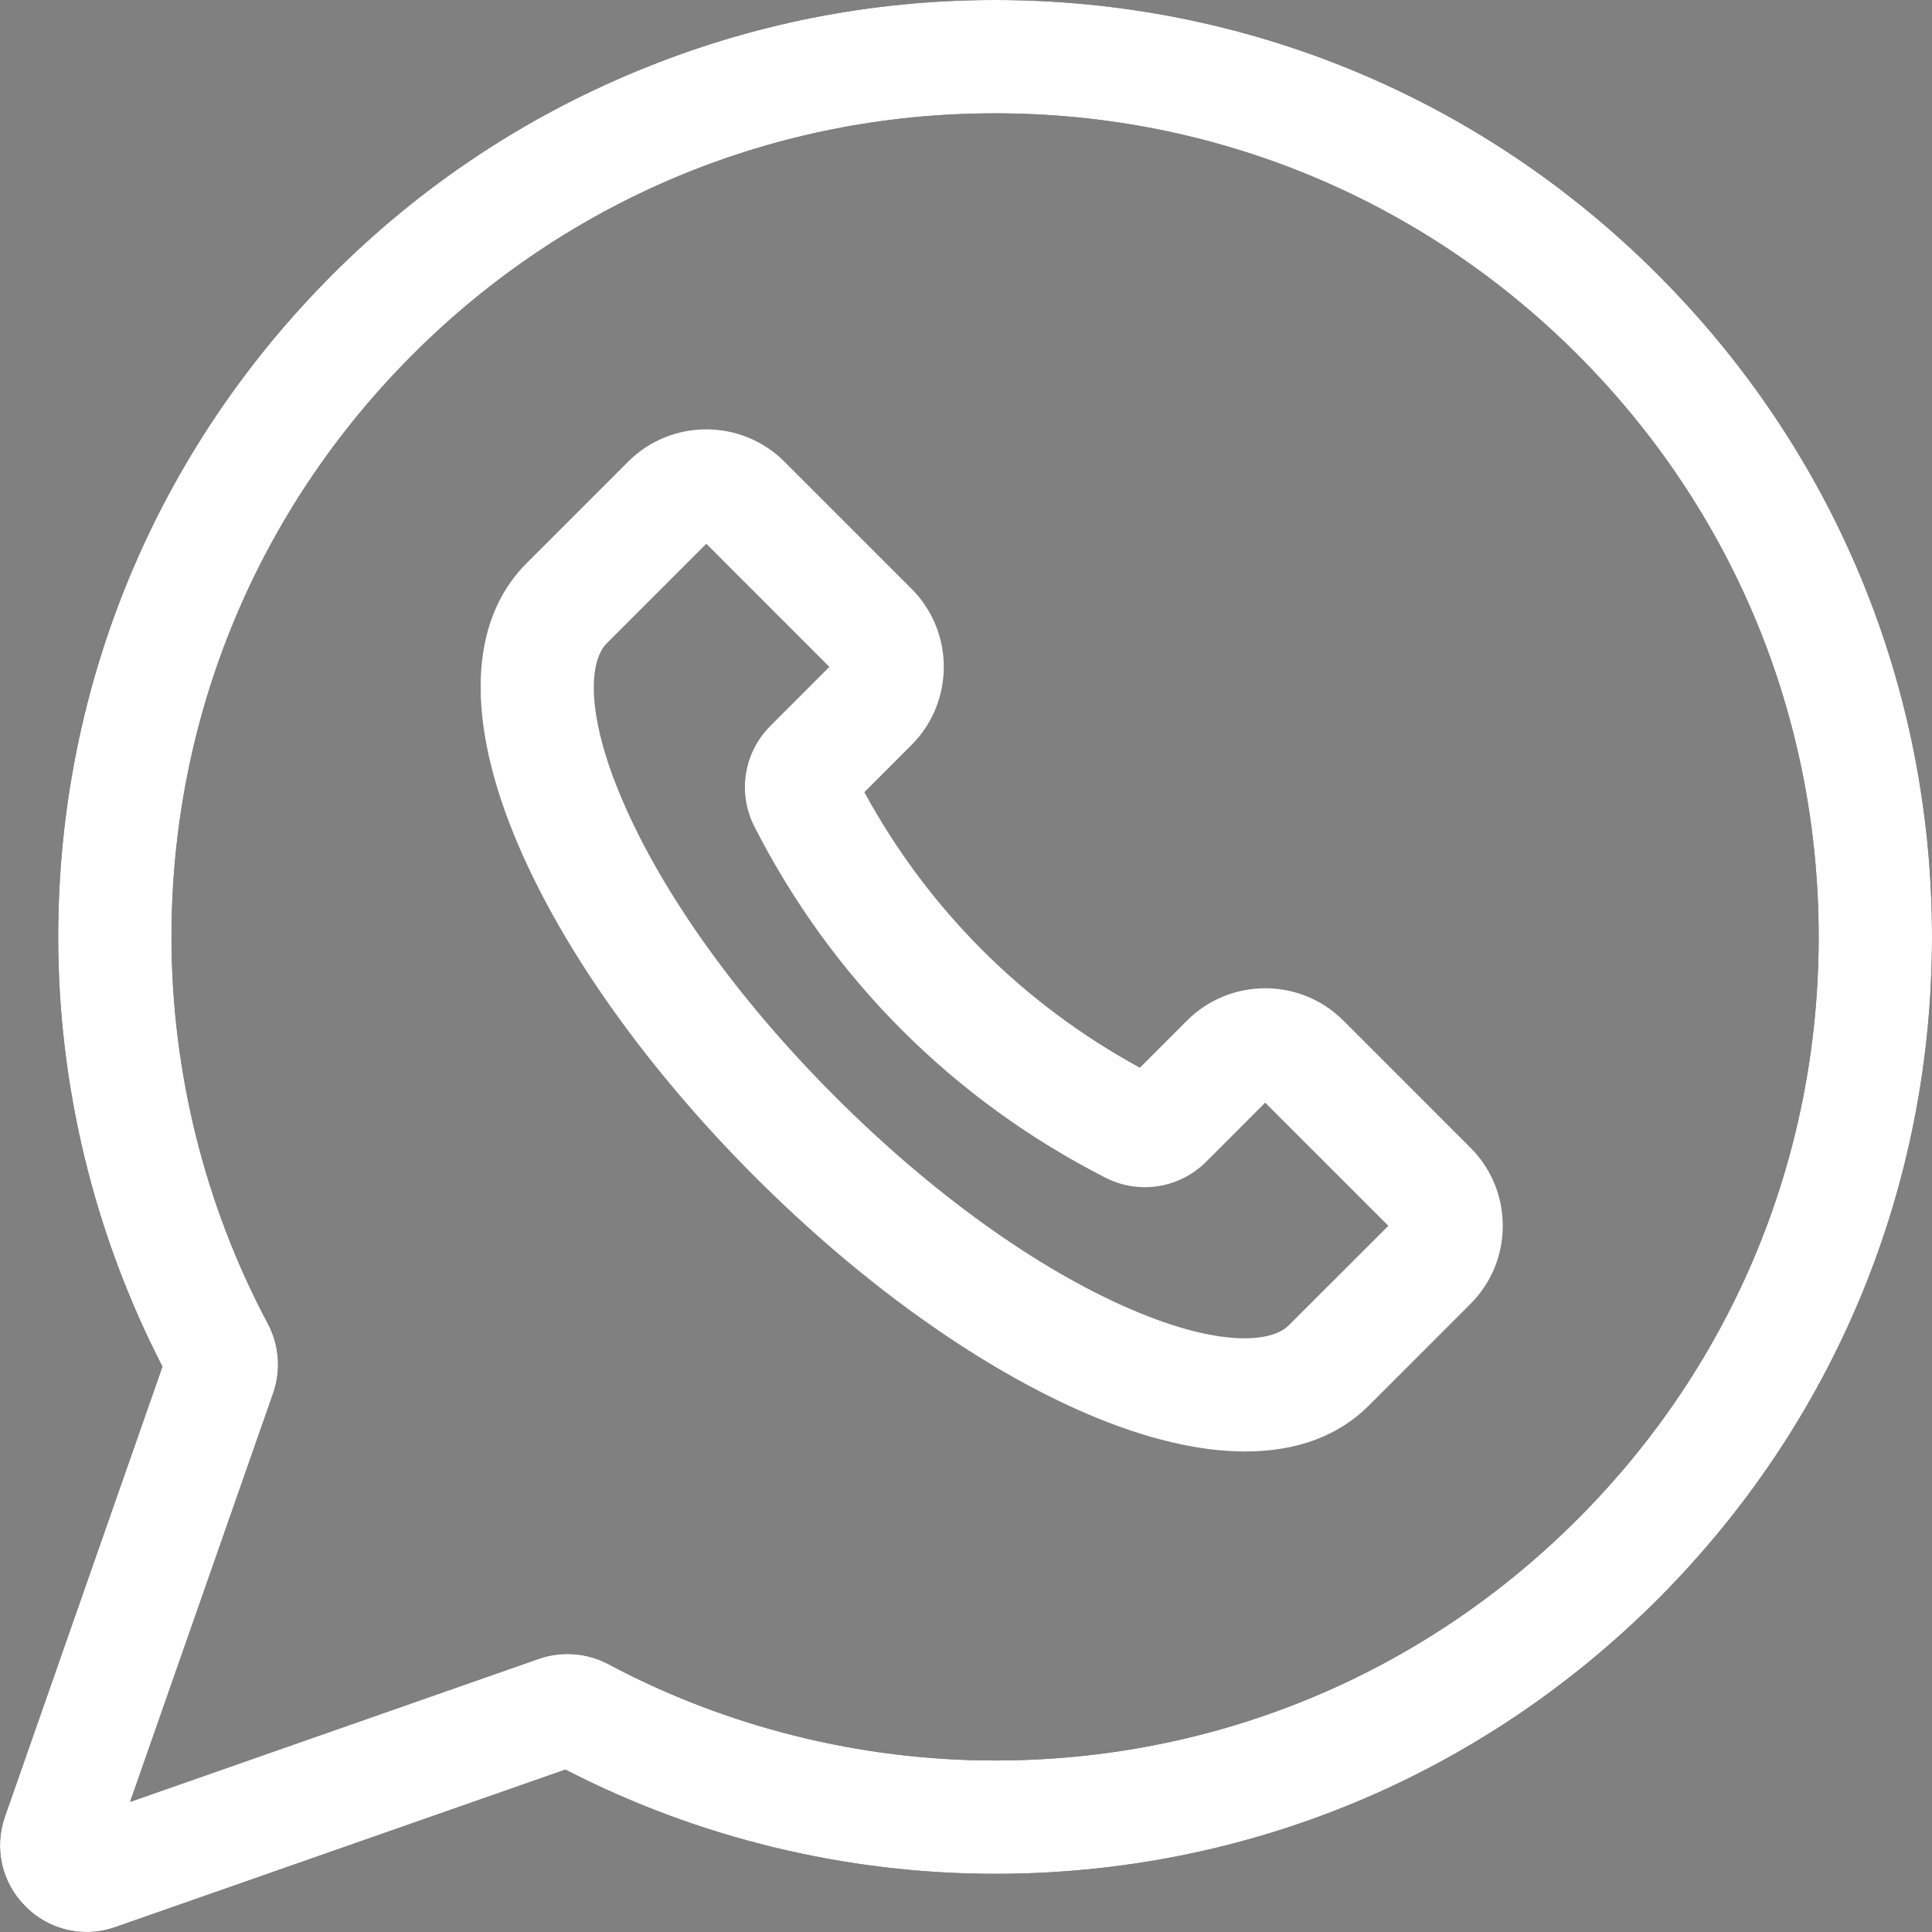 <svg width="35" height="35" viewBox="0 0 35 35" fill="none" xmlns="http://www.w3.org/2000/svg">
<rect x="0" y="0" width="35" height="35" fill="#808080" stroke="none"/>
<g clip-path="url(#clip0)">
<path d="M30.029 4.971C26.823 1.765 22.561 0 18.027 0C18.027 0 18.026 0 18.026 0C15.783 0 13.598 0.434 11.531 1.291C9.463 2.147 7.611 3.385 6.025 4.971C2.82 8.177 1.054 12.439 1.054 16.973C1.054 19.677 1.707 22.363 2.943 24.757L0.09 32.908C-0.111 33.483 0.031 34.107 0.462 34.538C0.763 34.84 1.16 35 1.568 35C1.743 35 1.92 34.971 2.092 34.91L10.243 32.058C12.637 33.294 15.323 33.946 18.027 33.946C22.561 33.946 26.823 32.18 30.029 28.975C33.234 25.769 35 21.507 35 16.973C35 12.439 33.235 8.177 30.029 4.971ZM28.577 27.523C25.759 30.341 22.012 31.893 18.027 31.893C15.589 31.893 13.167 31.29 11.023 30.149C10.634 29.942 10.175 29.907 9.762 30.051L2.357 32.643L4.949 25.238C5.094 24.825 5.058 24.365 4.851 23.977C3.71 21.833 3.107 19.411 3.107 16.973C3.107 12.988 4.659 9.241 7.477 6.423C10.294 3.605 14.041 2.053 18.026 2.053H18.027C22.012 2.053 25.759 3.605 28.577 6.423C31.395 9.241 32.947 12.988 32.947 16.973C32.947 20.958 31.395 24.705 28.577 27.523Z" fill="black"/>
<path d="M30.029 4.971C26.823 1.765 22.561 0 18.027 0C18.027 0 18.026 0 18.026 0C15.783 0 13.598 0.434 11.531 1.291C9.463 2.147 7.611 3.385 6.025 4.971C2.82 8.177 1.054 12.439 1.054 16.973C1.054 19.677 1.707 22.363 2.943 24.757L0.09 32.908C-0.111 33.483 0.031 34.107 0.462 34.538C0.763 34.84 1.16 35 1.568 35C1.743 35 1.92 34.971 2.092 34.91L10.243 32.058C12.637 33.294 15.323 33.946 18.027 33.946C22.561 33.946 26.823 32.18 30.029 28.975C33.234 25.769 35 21.507 35 16.973C35 12.439 33.235 8.177 30.029 4.971ZM28.577 27.523C25.759 30.341 22.012 31.893 18.027 31.893C15.589 31.893 13.167 31.29 11.023 30.149C10.634 29.942 10.175 29.907 9.762 30.051L2.357 32.643L4.949 25.238C5.094 24.825 5.058 24.365 4.851 23.977C3.71 21.833 3.107 19.411 3.107 16.973C3.107 12.988 4.659 9.241 7.477 6.423C10.294 3.605 14.041 2.053 18.026 2.053H18.027C22.012 2.053 25.759 3.605 28.577 6.423C31.395 9.241 32.947 12.988 32.947 16.973C32.947 20.958 31.395 24.705 28.577 27.523Z" fill="white"/>
<path d="M24.337 18.489C23.556 17.708 22.285 17.708 21.504 18.489L20.65 19.343C18.53 18.188 16.814 16.472 15.658 14.351L16.512 13.497C17.293 12.716 17.293 11.446 16.512 10.665L14.211 8.364C13.43 7.583 12.16 7.583 11.379 8.364L9.538 10.205C8.484 11.259 8.431 13.072 9.39 15.31C10.222 17.252 11.746 19.387 13.68 21.322C15.614 23.256 17.749 24.779 19.692 25.612C20.755 26.067 21.722 26.295 22.558 26.295C23.481 26.295 24.243 26.017 24.797 25.464L26.638 23.622V23.623C27.016 23.244 27.224 22.741 27.224 22.207C27.224 21.672 27.016 21.169 26.638 20.791L24.337 18.489ZM23.345 24.012C23.044 24.313 22.119 24.419 20.501 23.725C18.793 22.993 16.886 21.624 15.132 19.87C13.378 18.116 12.009 16.209 11.277 14.501C10.583 12.883 10.689 11.957 10.99 11.656L12.795 9.851L15.025 12.081L13.957 13.15C13.473 13.634 13.357 14.367 13.667 14.975C15.072 17.73 17.271 19.93 20.027 21.335C20.635 21.645 21.368 21.529 21.852 21.045L22.92 19.976L25.151 22.207L23.345 24.012Z" fill="white"/>
</g>
<defs>
<clipPath id="clip0">
<rect width="35" height="35" fill="white"/>
</clipPath>
</defs>
</svg>
